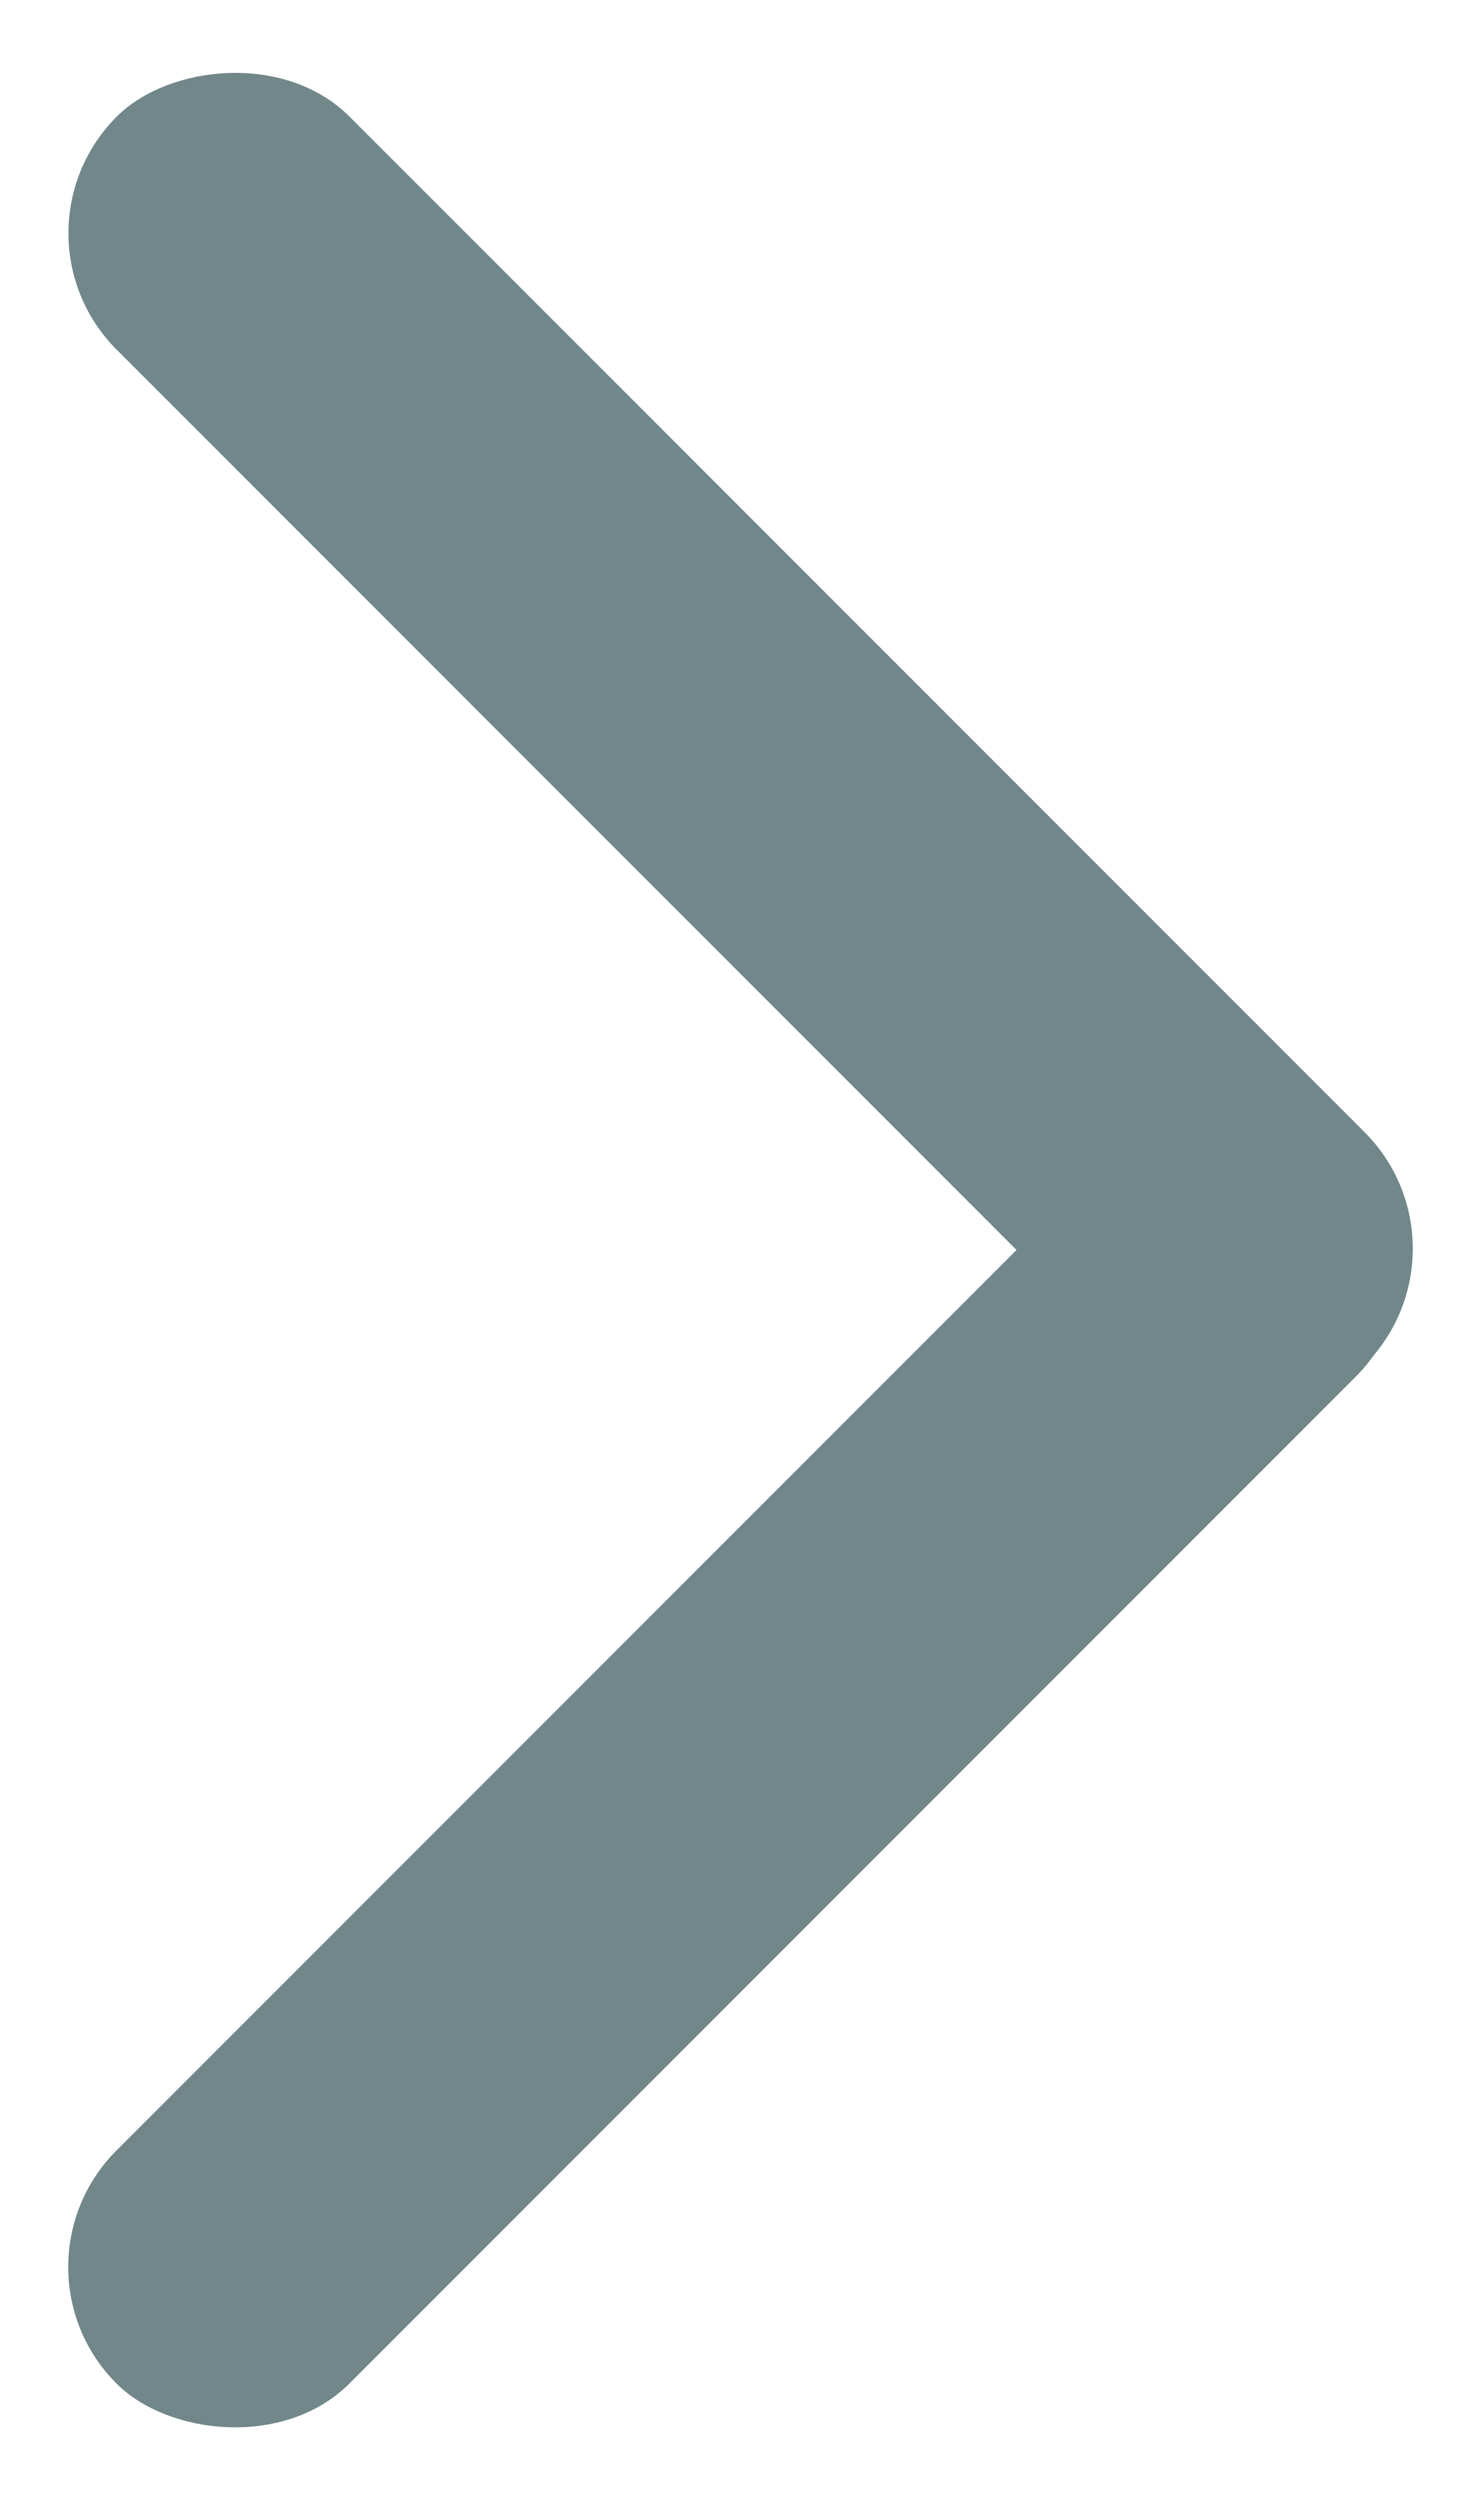 <svg width="22.479" height="37.928" viewBox="0 0 22.479 37.928" fill="none" xmlns="http://www.w3.org/2000/svg" xmlns:xlink="http://www.w3.org/1999/xlink">
	<desc>
			Created with Pixso.
	</desc>
	<defs/>
	<rect id="Component 3" width="22.479" height="37.928" fill="#FFFFFF" fill-opacity="0"/>
	<rect id="Rectangle 7" y="34.392" rx="2.5" width="26.6" height="5" transform="rotate(-45 0 34.392)" fill="#71878A" fill-opacity="1"/>
	<rect id="Rectangle 10" rx="2.5" width="26.79" height="5" transform="matrix(-0.707 -0.707 -0.707 0.707 22.479 18.943)" fill="#71878A" fill-opacity="1"/>
</svg>
